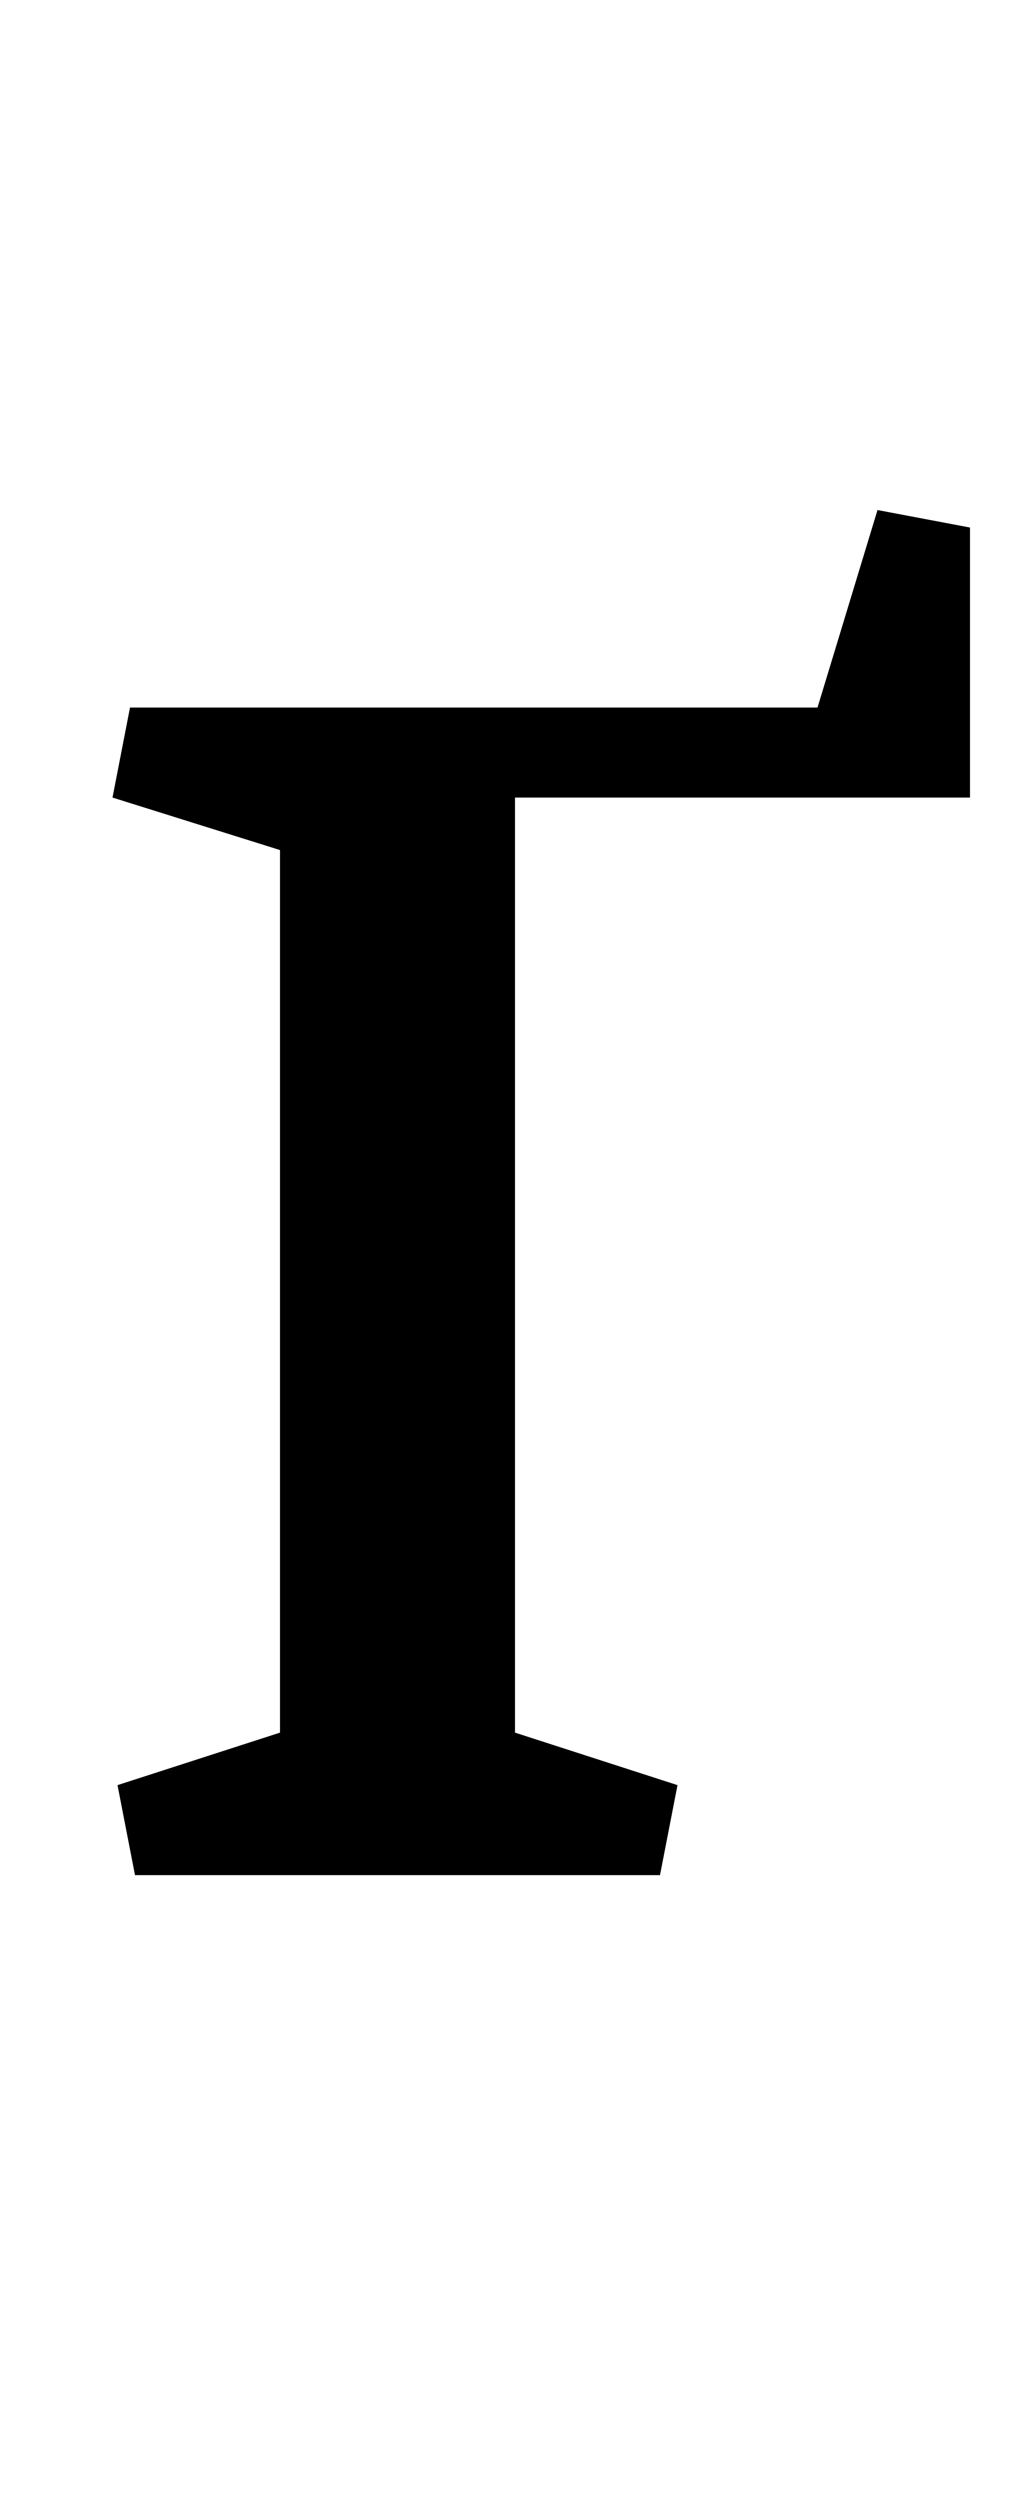 <?xml version="1.0" standalone="no"?>
<!DOCTYPE svg PUBLIC "-//W3C//DTD SVG 1.1//EN" "http://www.w3.org/Graphics/SVG/1.1/DTD/svg11.dtd" >
<svg xmlns="http://www.w3.org/2000/svg" xmlns:xlink="http://www.w3.org/1999/xlink" version="1.1" viewBox="-10 0 408 1000">
  <g transform="matrix(1 0 0 -1 0 750)">
   <path fill="currentColor"
d="M378 431h-182v-374l65 -21l-7 -36h-210l-7 36l65 21v353l-67 21l7 36h275l24 79l37 -7v-108z" />
  </g>

</svg>

